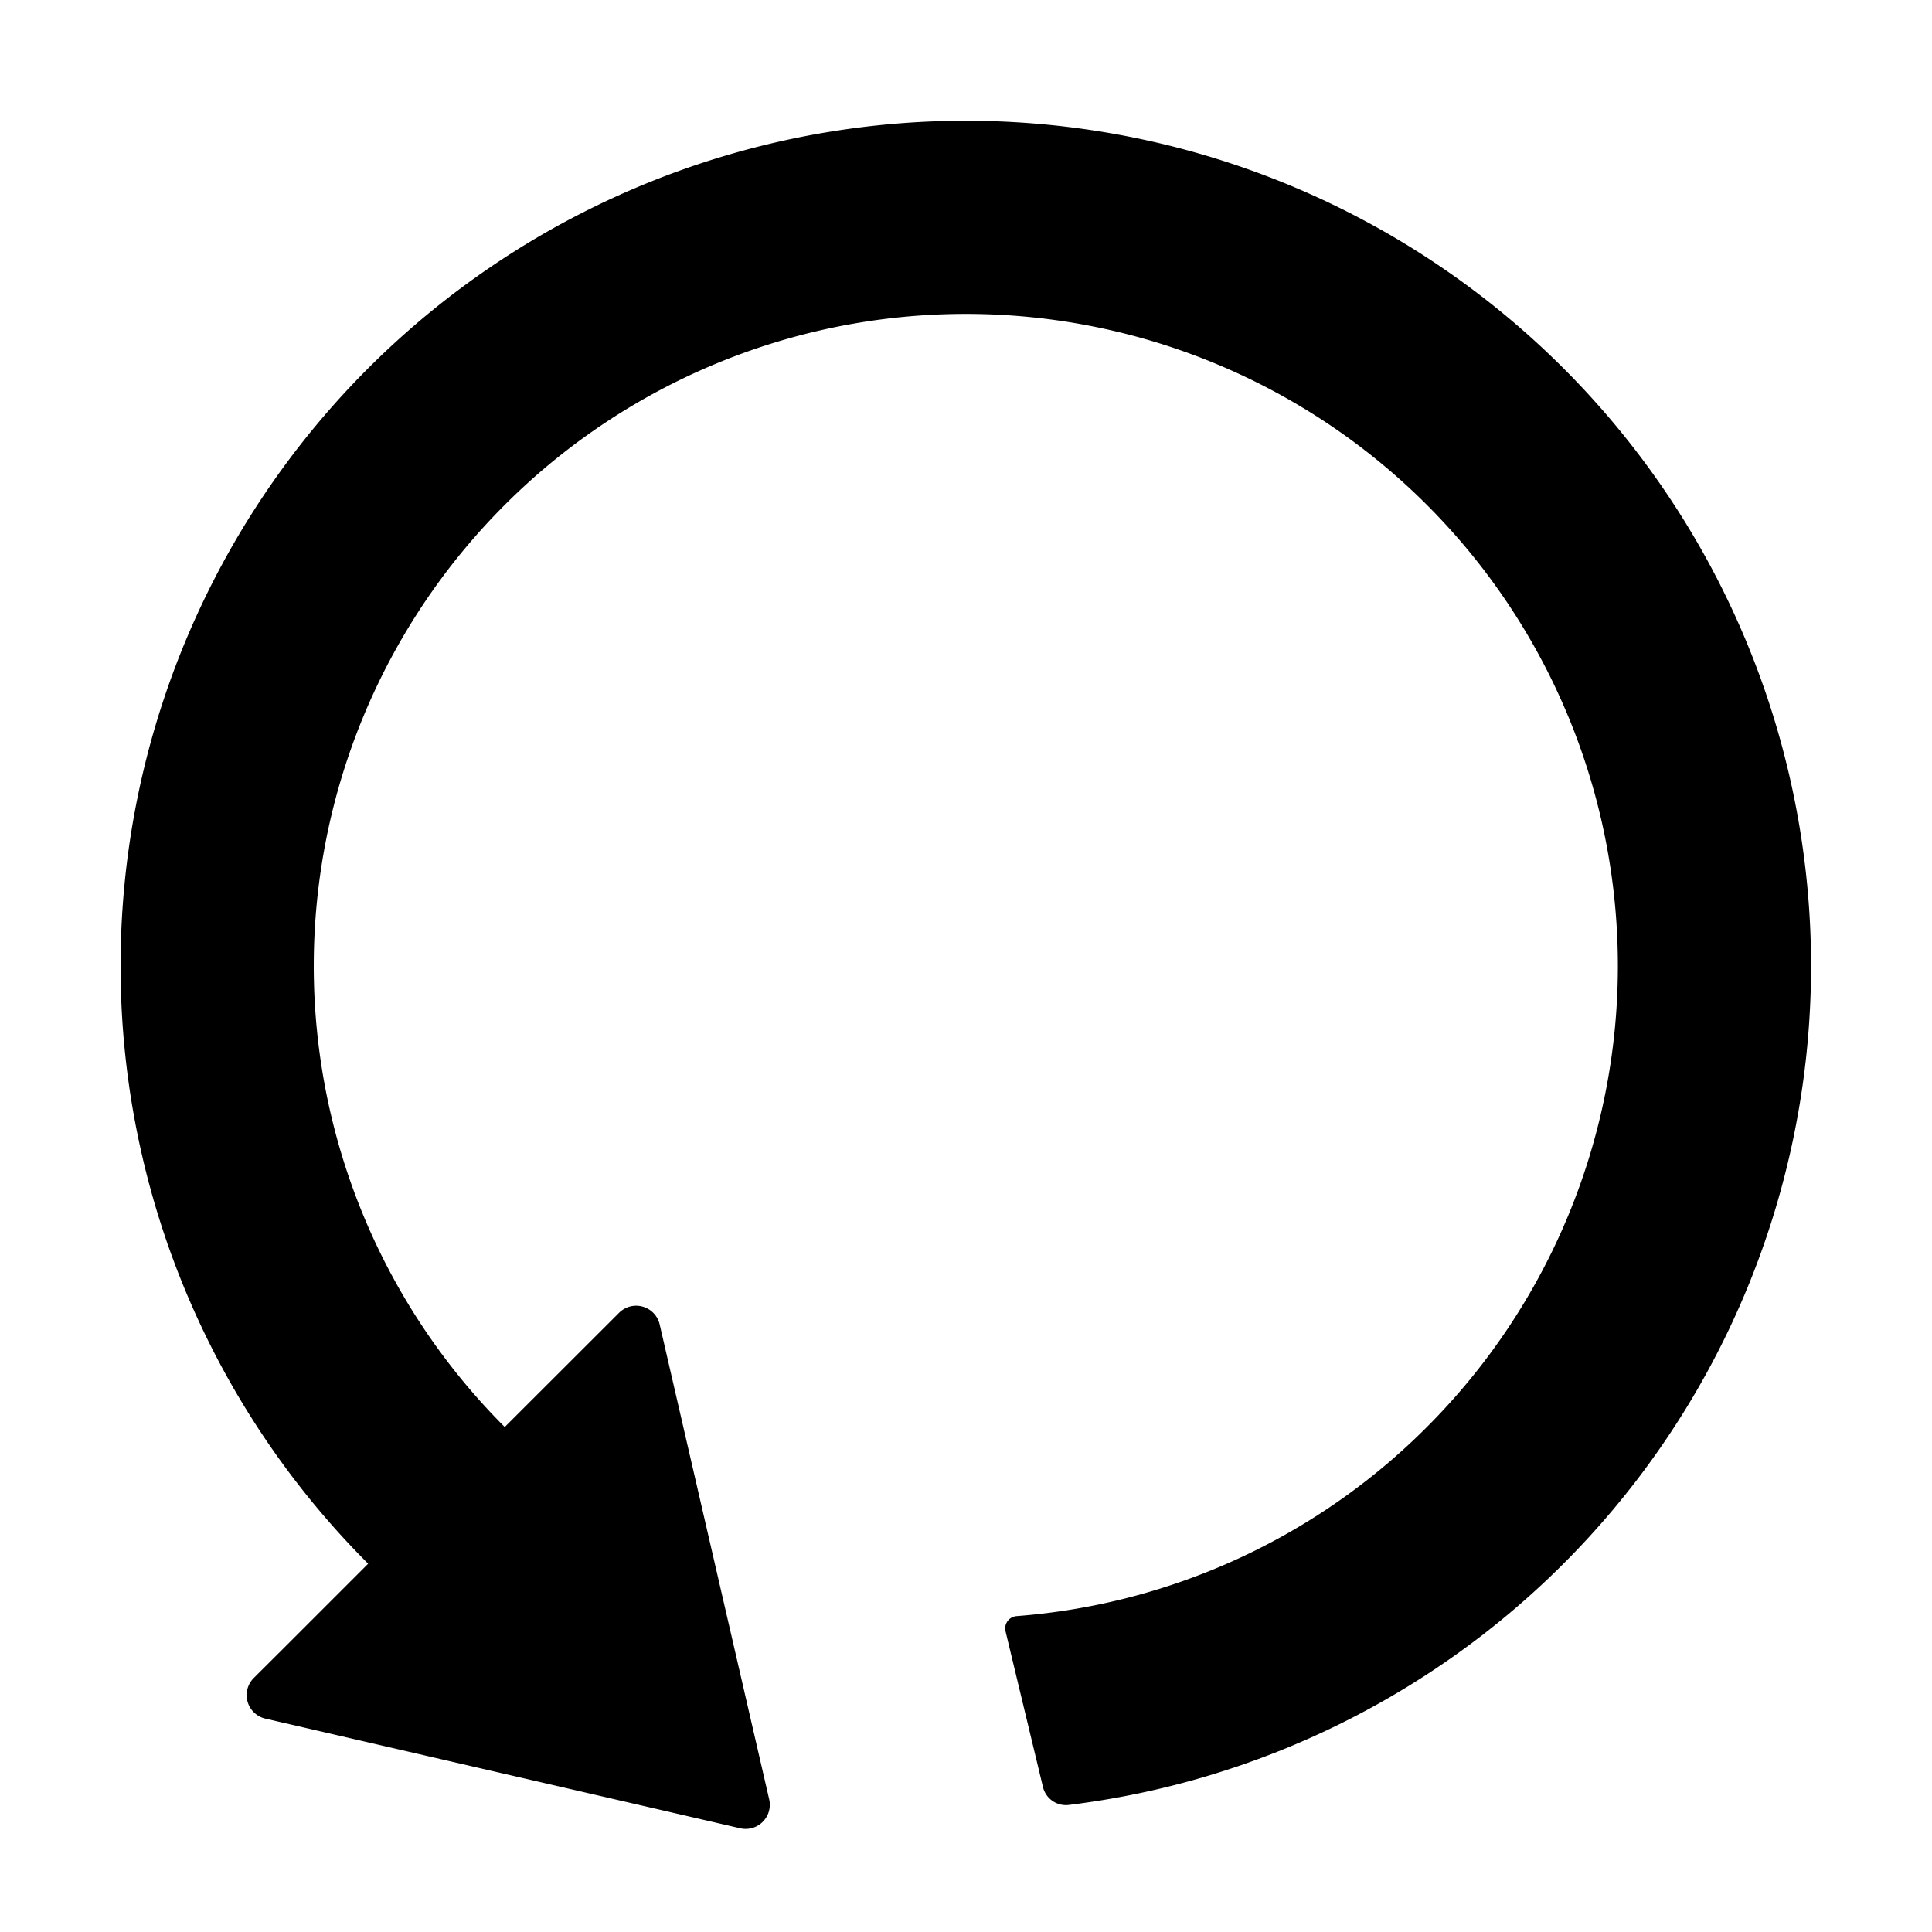 <svg width="16" height="16" fill="currentColor" viewBox="0 0 16 16"><path fill="currentColor" d="M11.817 11.818a5.4 5.4 0 1 0-7.637 0l.947-.946a.2.2 0 0 1 .336.096l.907 3.933a.2.2 0 0 1-.24.24l-3.932-.908a.2.2 0 0 1-.097-.336l.276-.275.672-.672a7 7 0 1 1 5.801 1.998.196.196 0 0 1-.213-.15l-.31-1.29a.102.102 0 0 1 .092-.124 5.38 5.38 0 0 0 3.398-1.566"/></svg>